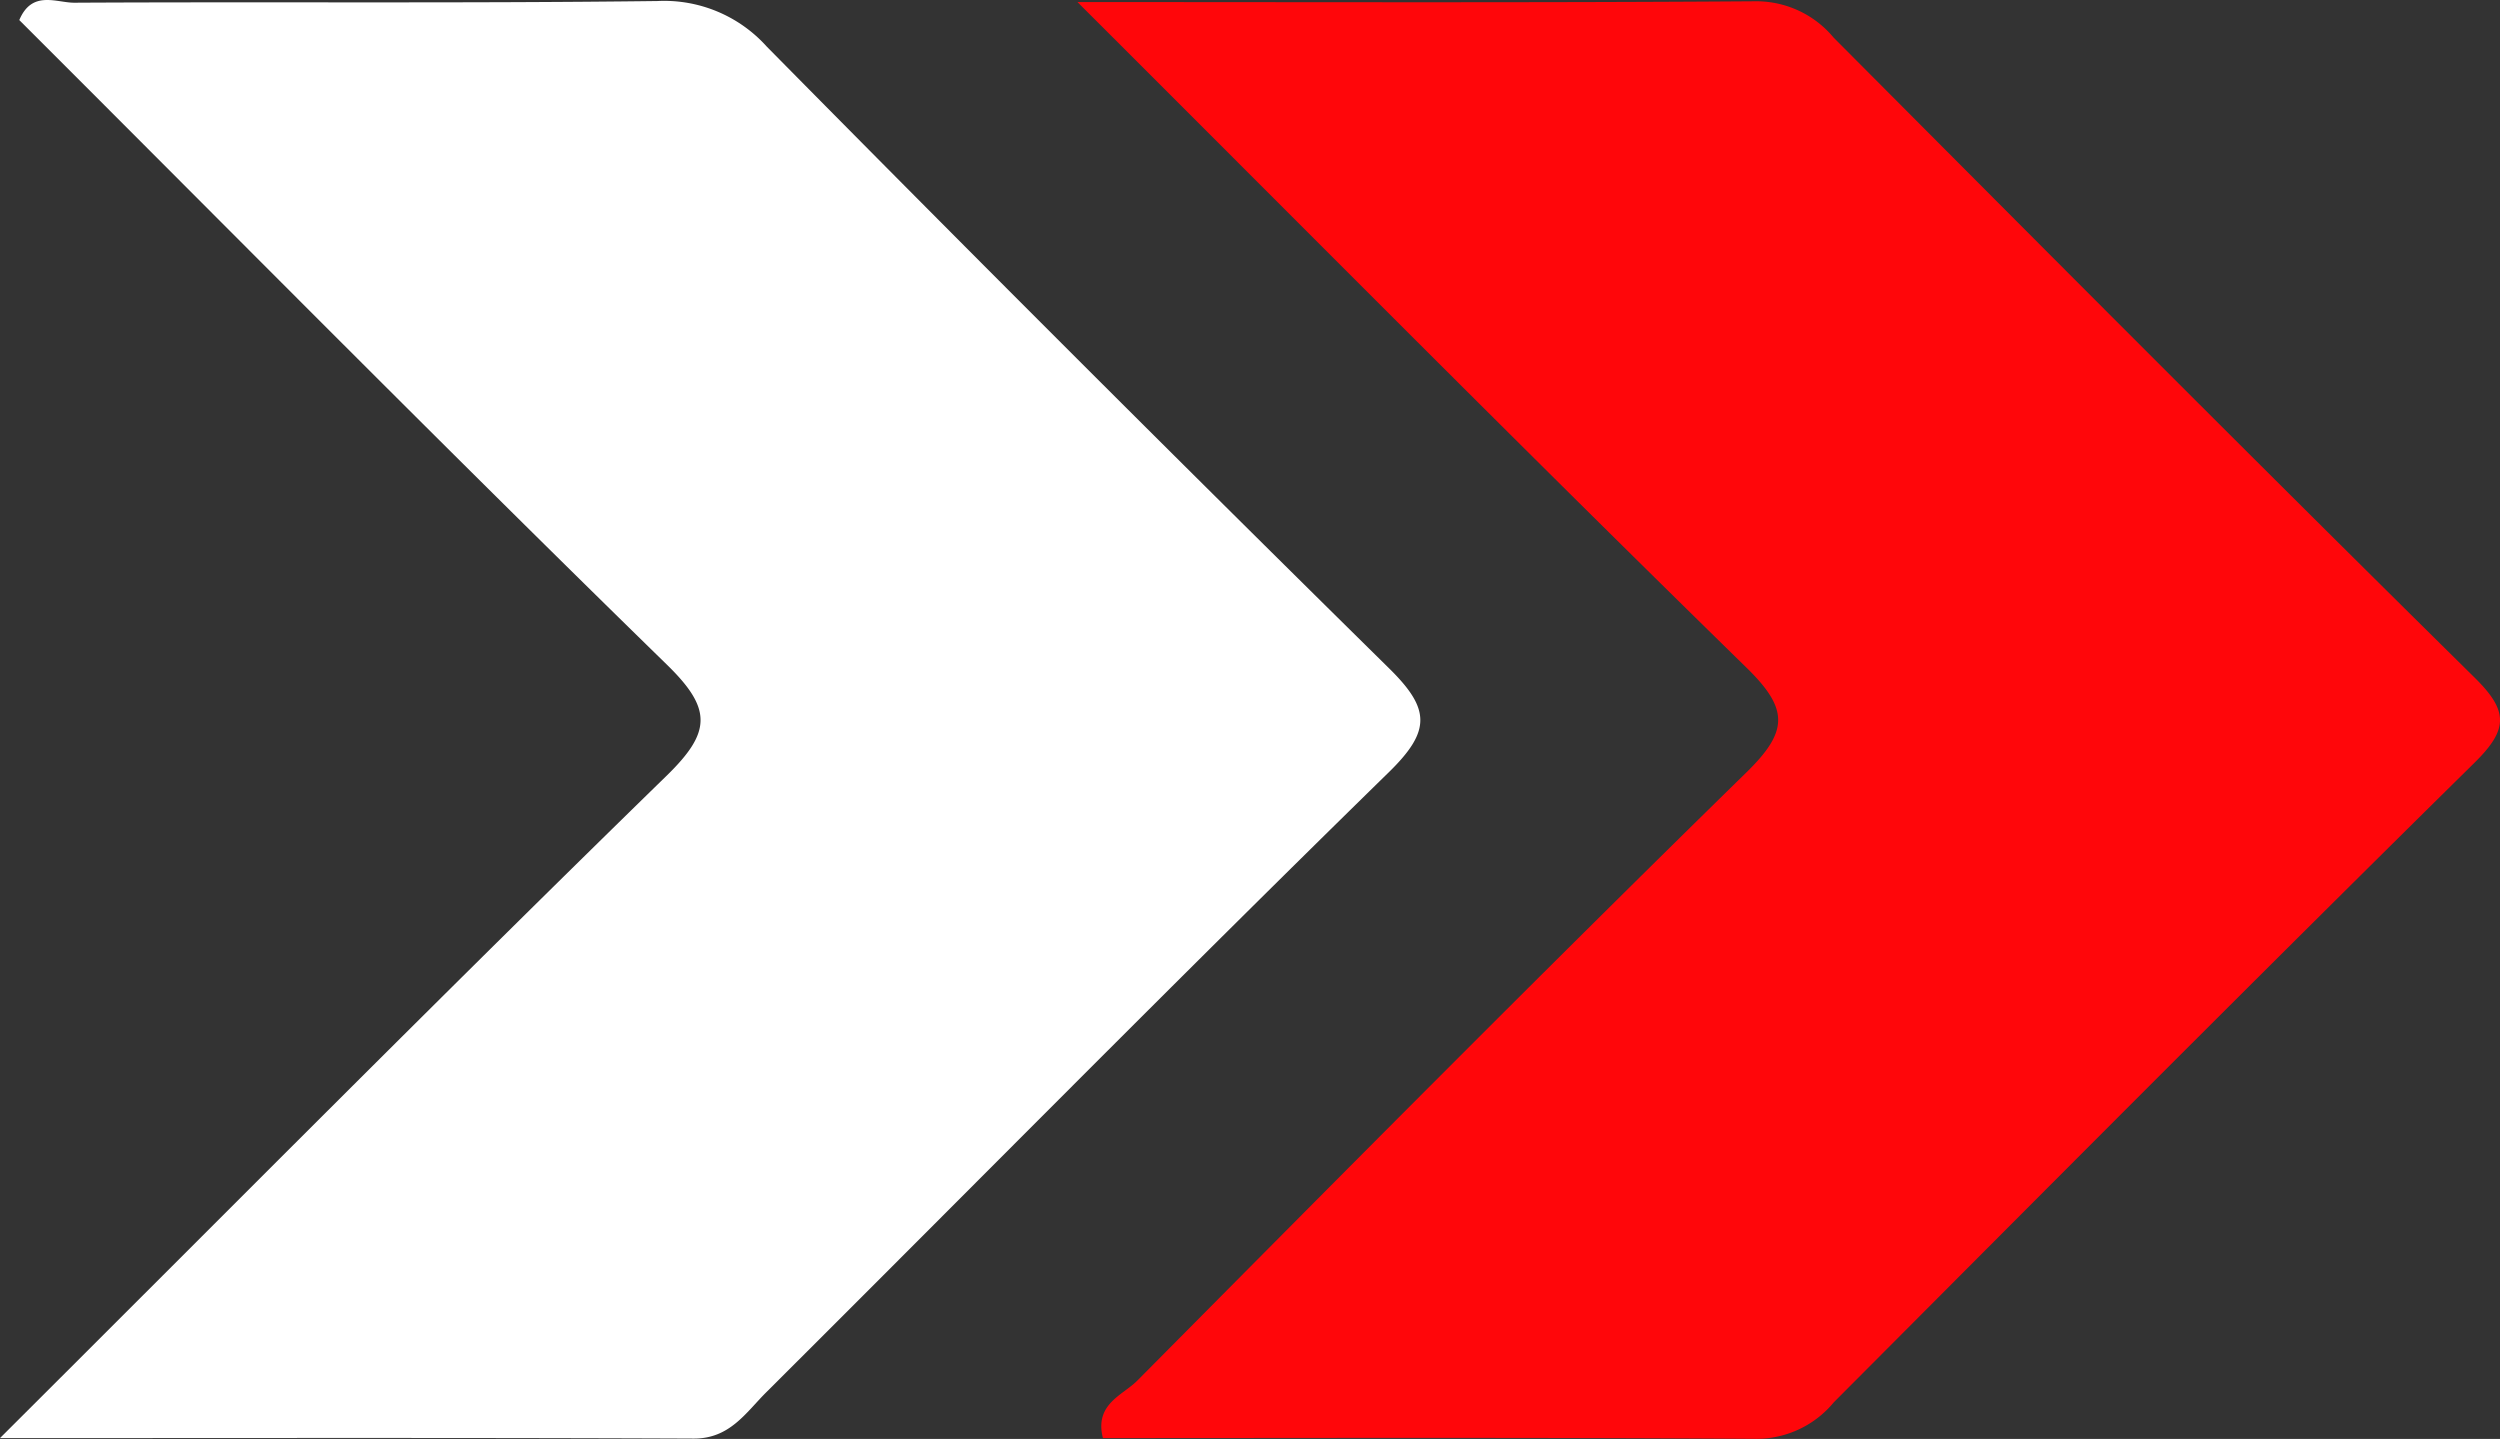 <svg xmlns="http://www.w3.org/2000/svg" width="163.706" height="94.224" viewBox="0 0 163.706 94.224">
  <rect x="0" y="0" width="163.706" height="94.224" fill="#333333" stroke="none"/>
  <g id="Group_165" data-name="Group 165" transform="translate(-1708.479 -844.645)">
    <path id="Path_95" data-name="Path 95" d="M1708.479,938.814c15.3-15.252,29.354-29.432,43.647-43.368,2.929-2.857,3-4.373.028-7.272-14.286-13.943-28.322-28.142-42.412-42.215.837-1.984,2.433-1.13,3.609-1.136,12.724-.069,25.449.047,38.17-.11a9.034,9.034,0,0,1,7.168,2.984q20.214,20.479,40.713,40.674c2.732,2.676,2.814,4.109.029,6.834-13.714,13.412-27.188,27.069-40.777,40.611-1.336,1.331-2.386,3.04-4.747,3.03C1739.3,938.782,1724.691,938.814,1708.479,938.814Z" fill="#fff"/>
    <path id="Path_96" data-name="Path 96" d="M1779.035,844.78c15.949,0,30.21.05,44.47-.052a6.585,6.585,0,0,1,5.045,2.381c13.952,14.008,27.9,28.024,41.972,41.907,2.2,2.166,2.232,3.367.014,5.554-14.078,13.88-28.021,27.9-41.974,41.9a6.582,6.582,0,0,1-5.039,2.394c-14.263-.1-28.527-.052-42.823-.052-.569-2.228,1.305-2.806,2.248-3.757,13.236-13.34,26.462-26.691,39.893-39.834,2.745-2.686,2.787-4.132.014-6.844C1808.488,874.329,1794.339,860.054,1779.035,844.78Z" fill="#ff060a"/>
  </g>
</svg>
